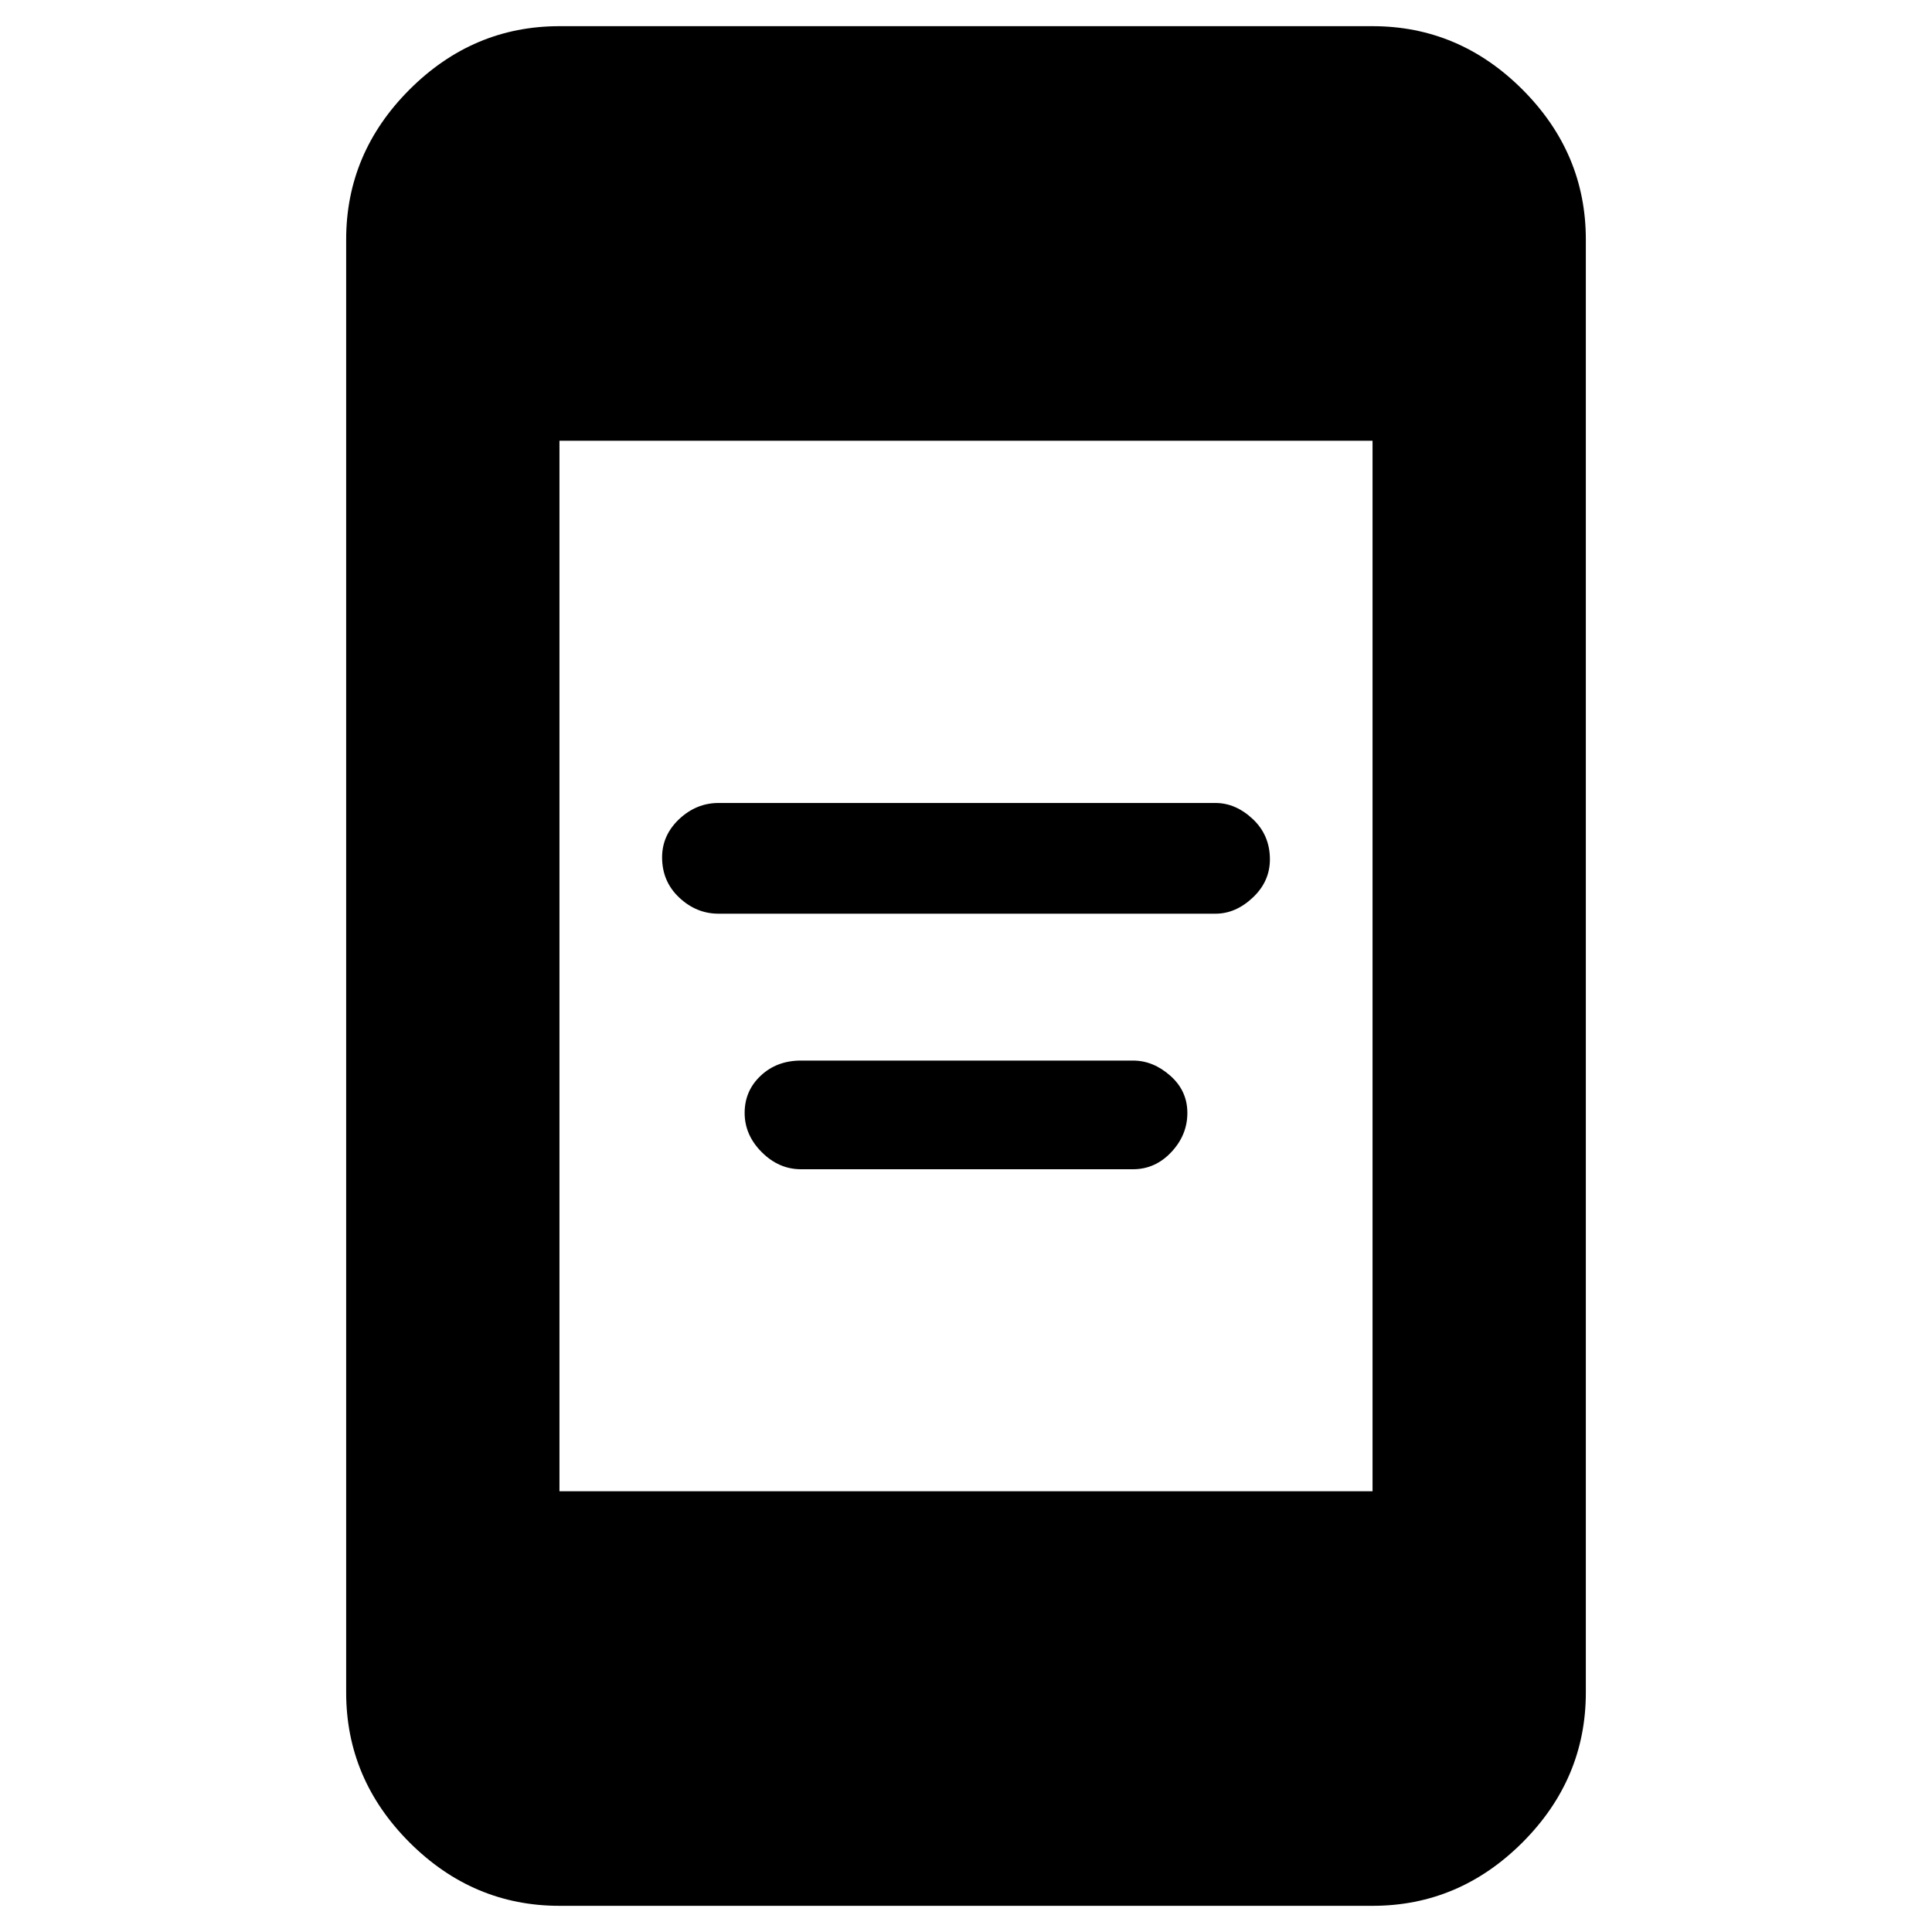 <svg xmlns="http://www.w3.org/2000/svg" height="40" width="40"><path d="M14.875 18.917q-.458 0-.813-.334-.354-.333-.354-.833 0-.458.354-.792.355-.333.813-.333h10.292q.416 0 .771.333.354.334.354.834 0 .458-.354.791-.355.334-.771.334Zm1.708 5.291q-.458 0-.812-.354-.354-.354-.354-.812 0-.459.333-.771.333-.313.833-.313h6.875q.417 0 .771.313.354.312.354.771 0 .458-.333.812-.333.354-.792.354Zm-5 15.25q-1.791 0-3.104-1.312-1.312-1.313-1.312-3.104V4.958q0-1.791 1.312-3.104Q9.792.542 11.583.542h16.834q1.791 0 3.104 1.312 1.312 1.313 1.312 3.104v30.084q0 1.791-1.312 3.104-1.313 1.312-3.104 1.312Zm0-8.583h16.834V9.125H11.583Z"/></svg>